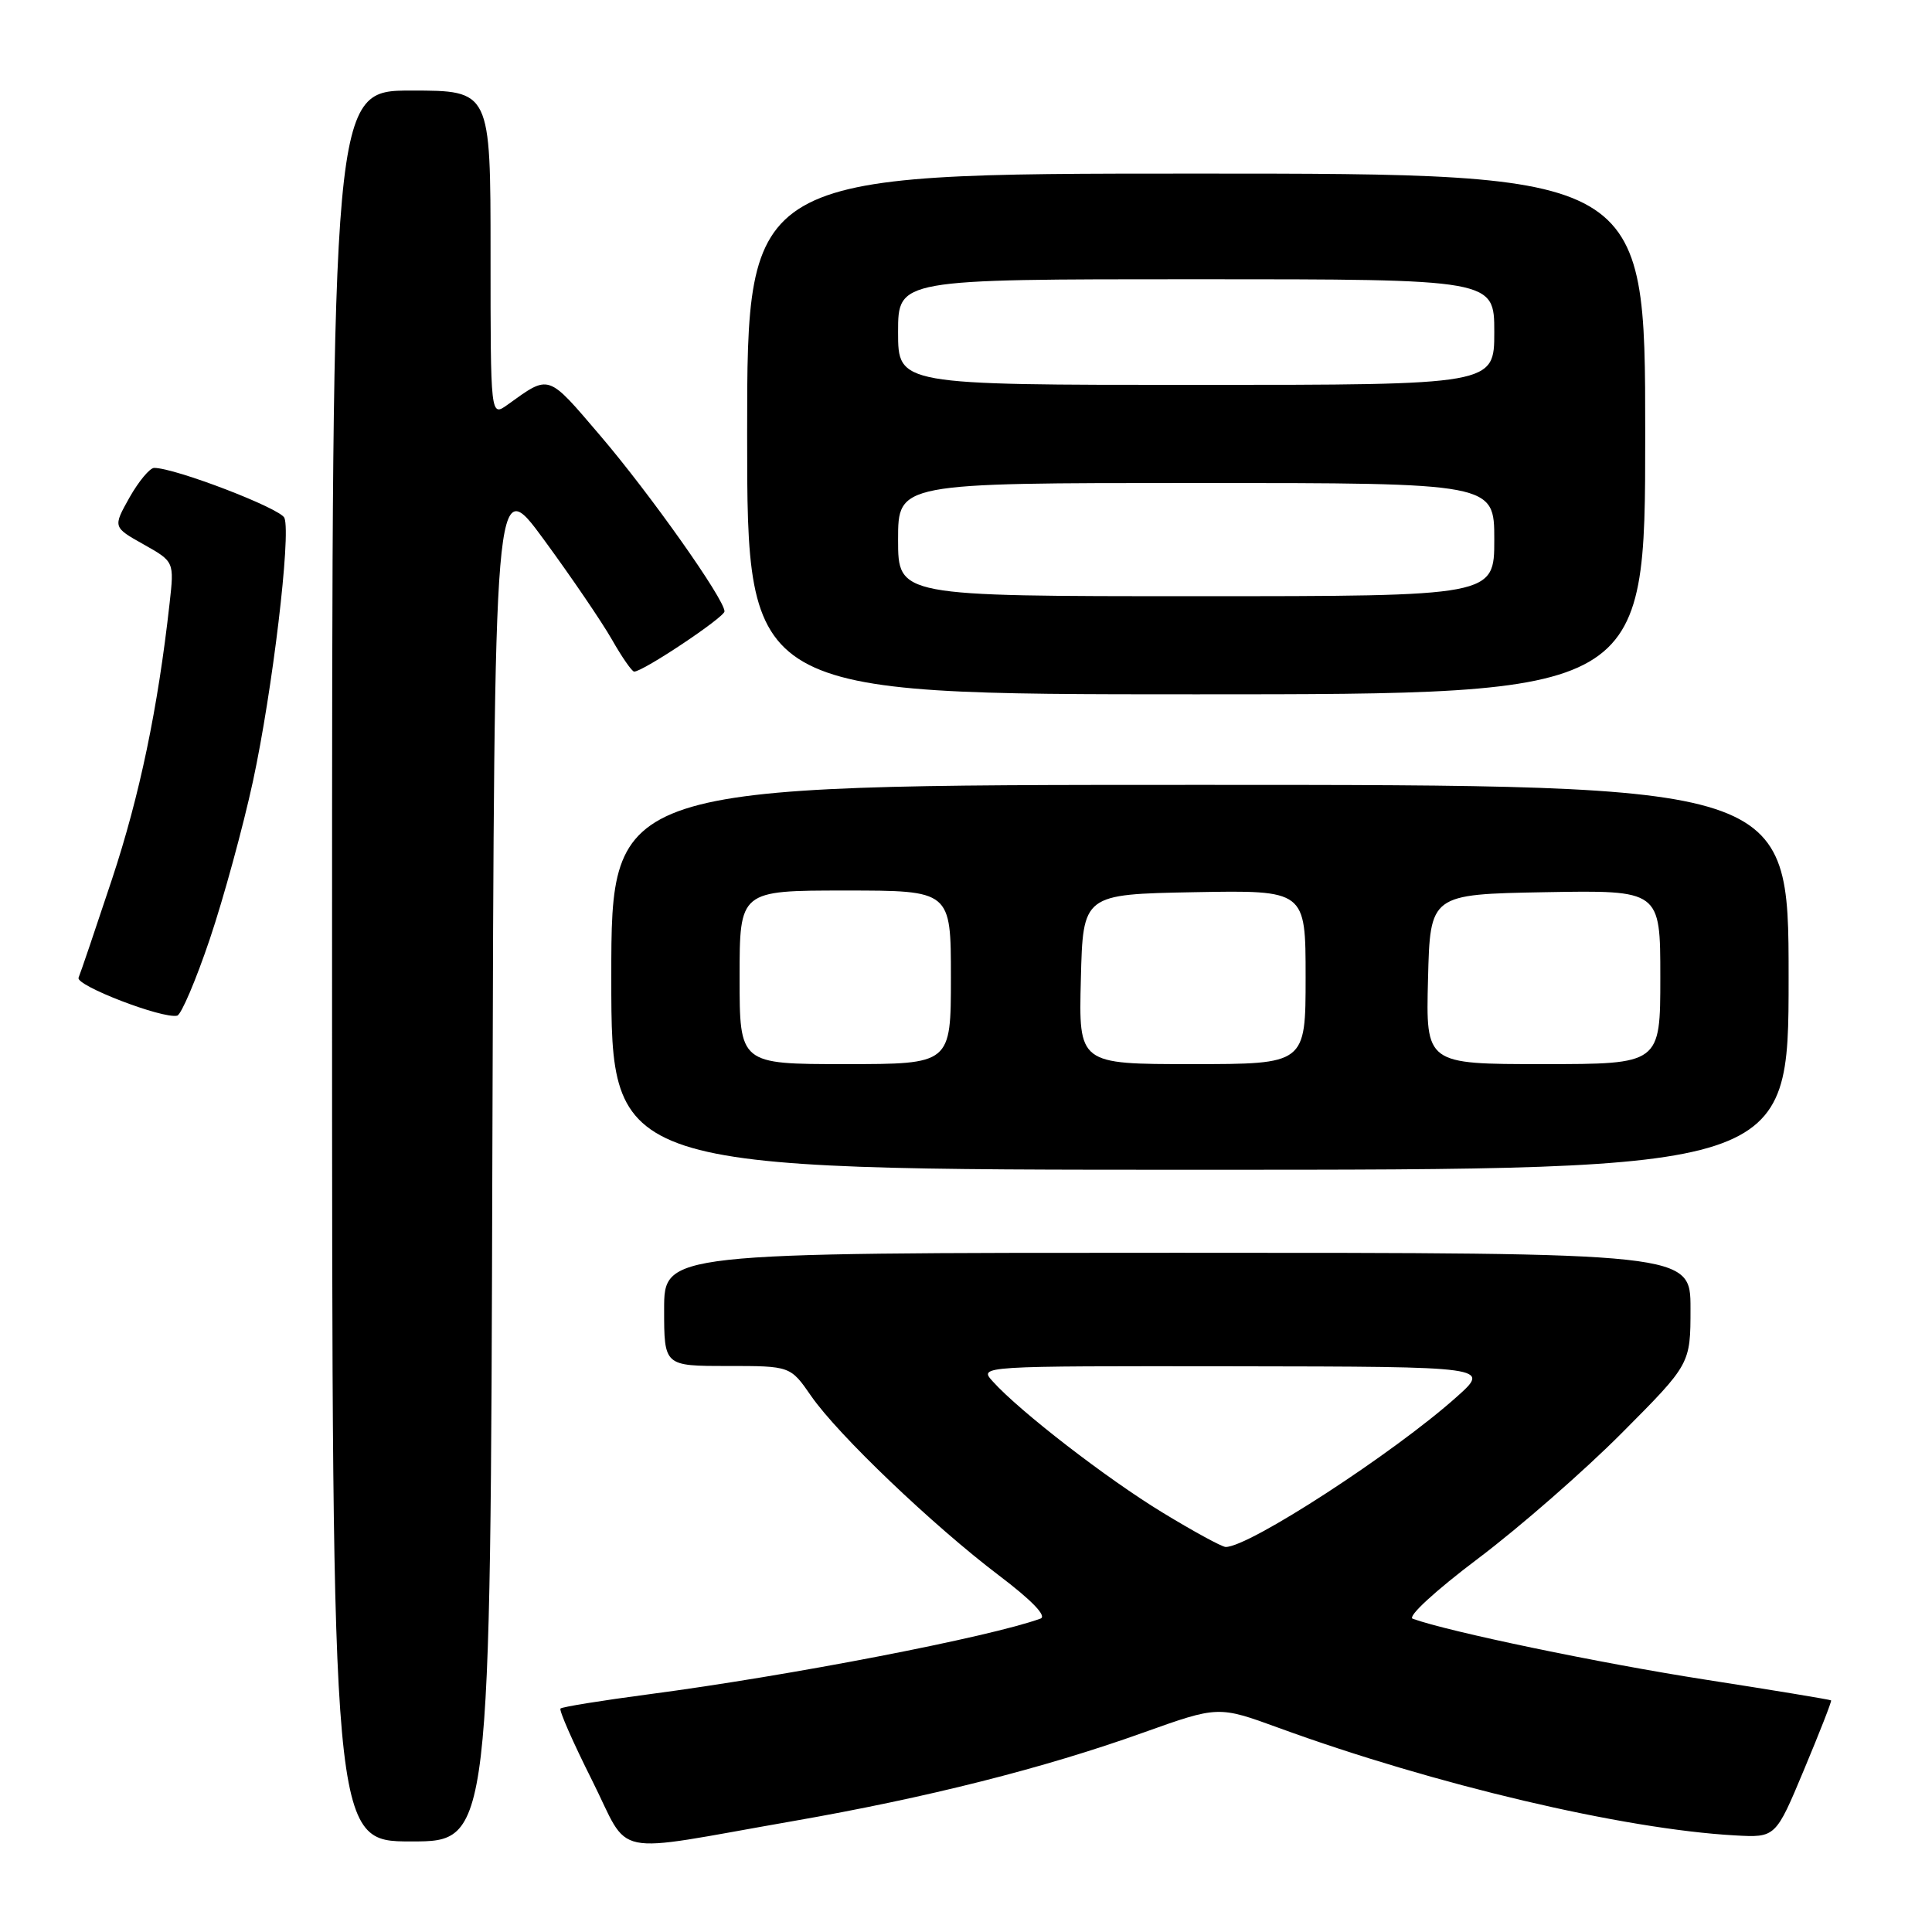 <?xml version="1.0" encoding="UTF-8" standalone="no"?>
<!DOCTYPE svg PUBLIC "-//W3C//DTD SVG 1.1//EN" "http://www.w3.org/Graphics/SVG/1.1/DTD/svg11.dtd" >
<svg xmlns="http://www.w3.org/2000/svg" xmlns:xlink="http://www.w3.org/1999/xlink" version="1.1" viewBox="0 0 256 256">
 <g >
 <path fill="currentColor"
d=" M 105.00 241.32 C 122.78 238.22 138.32 234.30 151.46 229.59 C 161.43 226.03 161.43 226.03 169.46 228.96 C 190.08 236.48 215.11 242.38 229.89 243.20 C 235.28 243.50 235.28 243.50 239.04 234.50 C 241.11 229.55 242.73 225.42 242.63 225.31 C 242.54 225.21 235.04 223.97 225.97 222.56 C 212.03 220.39 191.94 216.21 187.19 214.49 C 186.45 214.22 190.19 210.78 195.86 206.51 C 201.34 202.38 209.92 194.89 214.91 189.87 C 224.00 180.74 224.00 180.74 224.00 173.37 C 224.00 166.00 224.00 166.00 156.00 166.00 C 88.00 166.00 88.00 166.00 88.00 173.50 C 88.00 181.00 88.00 181.00 96.36 181.00 C 104.73 181.00 104.73 181.00 107.49 184.99 C 111.05 190.13 123.63 202.14 132.40 208.78 C 136.72 212.05 138.74 214.15 137.88 214.47 C 131.19 216.91 104.67 222.04 85.98 224.50 C 79.76 225.32 74.49 226.17 74.27 226.39 C 74.05 226.61 75.92 230.86 78.42 235.84 C 83.67 246.30 80.36 245.62 105.00 241.32 Z  M 65.24 153.27 C 65.50 62.54 65.50 62.54 72.08 71.52 C 75.70 76.46 79.75 82.41 81.08 84.74 C 82.41 87.08 83.74 88.99 84.03 88.99 C 85.19 89.01 96.00 81.79 96.00 81.01 C 96.00 79.40 86.14 65.45 79.55 57.74 C 72.48 49.46 72.88 49.59 67.25 53.63 C 65.00 55.24 65.00 55.24 65.00 33.62 C 65.00 12.00 65.00 12.00 54.50 12.00 C 44.00 12.00 44.00 12.00 44.00 128.00 C 44.00 244.00 44.00 244.00 54.49 244.00 C 64.99 244.00 64.99 244.00 65.24 153.27 Z  M 237.00 129.50 C 237.00 104.00 237.00 104.00 159.00 104.00 C 81.00 104.00 81.00 104.00 81.00 129.50 C 81.00 155.00 81.00 155.00 159.00 155.00 C 237.00 155.00 237.00 155.00 237.00 129.50 Z  M 27.80 124.43 C 29.64 118.97 32.21 109.56 33.52 103.51 C 36.10 91.55 38.57 70.92 37.69 68.63 C 37.21 67.38 23.21 62.00 20.43 62.00 C 19.85 62.00 18.38 63.77 17.16 65.92 C 14.96 69.85 14.96 69.85 19.02 72.13 C 23.09 74.42 23.09 74.42 22.47 79.96 C 20.92 93.87 18.51 105.43 14.84 116.50 C 12.65 123.10 10.66 128.97 10.41 129.55 C 9.98 130.58 21.54 135.03 23.48 134.58 C 24.01 134.45 25.96 129.89 27.80 124.43 Z  M 218.00 57.50 C 218.00 23.00 218.00 23.00 158.50 23.00 C 99.00 23.00 99.00 23.00 99.00 57.50 C 99.00 92.00 99.00 92.00 158.50 92.00 C 218.00 92.00 218.00 92.00 218.00 57.50 Z  M 154.04 200.42 C 146.69 195.95 135.17 187.06 131.55 183.05 C 129.69 181.00 129.69 181.00 163.60 181.04 C 197.50 181.09 197.50 181.09 193.00 185.11 C 184.64 192.58 165.44 205.05 162.40 204.98 C 161.91 204.97 158.14 202.92 154.04 200.42 Z  M 98.00 129.50 C 98.00 118.00 98.00 118.00 112.00 118.00 C 126.00 118.00 126.00 118.00 126.00 129.50 C 126.00 141.00 126.00 141.00 112.00 141.00 C 98.00 141.00 98.00 141.00 98.00 129.50 Z  M 143.22 129.75 C 143.50 118.50 143.50 118.50 158.25 118.22 C 173.00 117.95 173.00 117.95 173.00 129.47 C 173.00 141.00 173.00 141.00 157.97 141.00 C 142.93 141.00 142.93 141.00 143.22 129.75 Z  M 189.22 129.75 C 189.50 118.50 189.50 118.50 204.75 118.22 C 220.00 117.95 220.00 117.95 220.00 129.47 C 220.00 141.00 220.00 141.00 204.47 141.00 C 188.93 141.00 188.93 141.00 189.22 129.75 Z  M 119.00 71.50 C 119.00 64.00 119.00 64.00 158.50 64.00 C 198.00 64.00 198.00 64.00 198.00 71.50 C 198.00 79.00 198.00 79.00 158.50 79.00 C 119.00 79.00 119.00 79.00 119.00 71.50 Z  M 119.00 44.00 C 119.00 37.00 119.00 37.00 158.50 37.00 C 198.00 37.00 198.00 37.00 198.00 44.00 C 198.00 51.00 198.00 51.00 158.50 51.00 C 119.00 51.00 119.00 51.00 119.00 44.00 Z "/>
</g>
</svg>